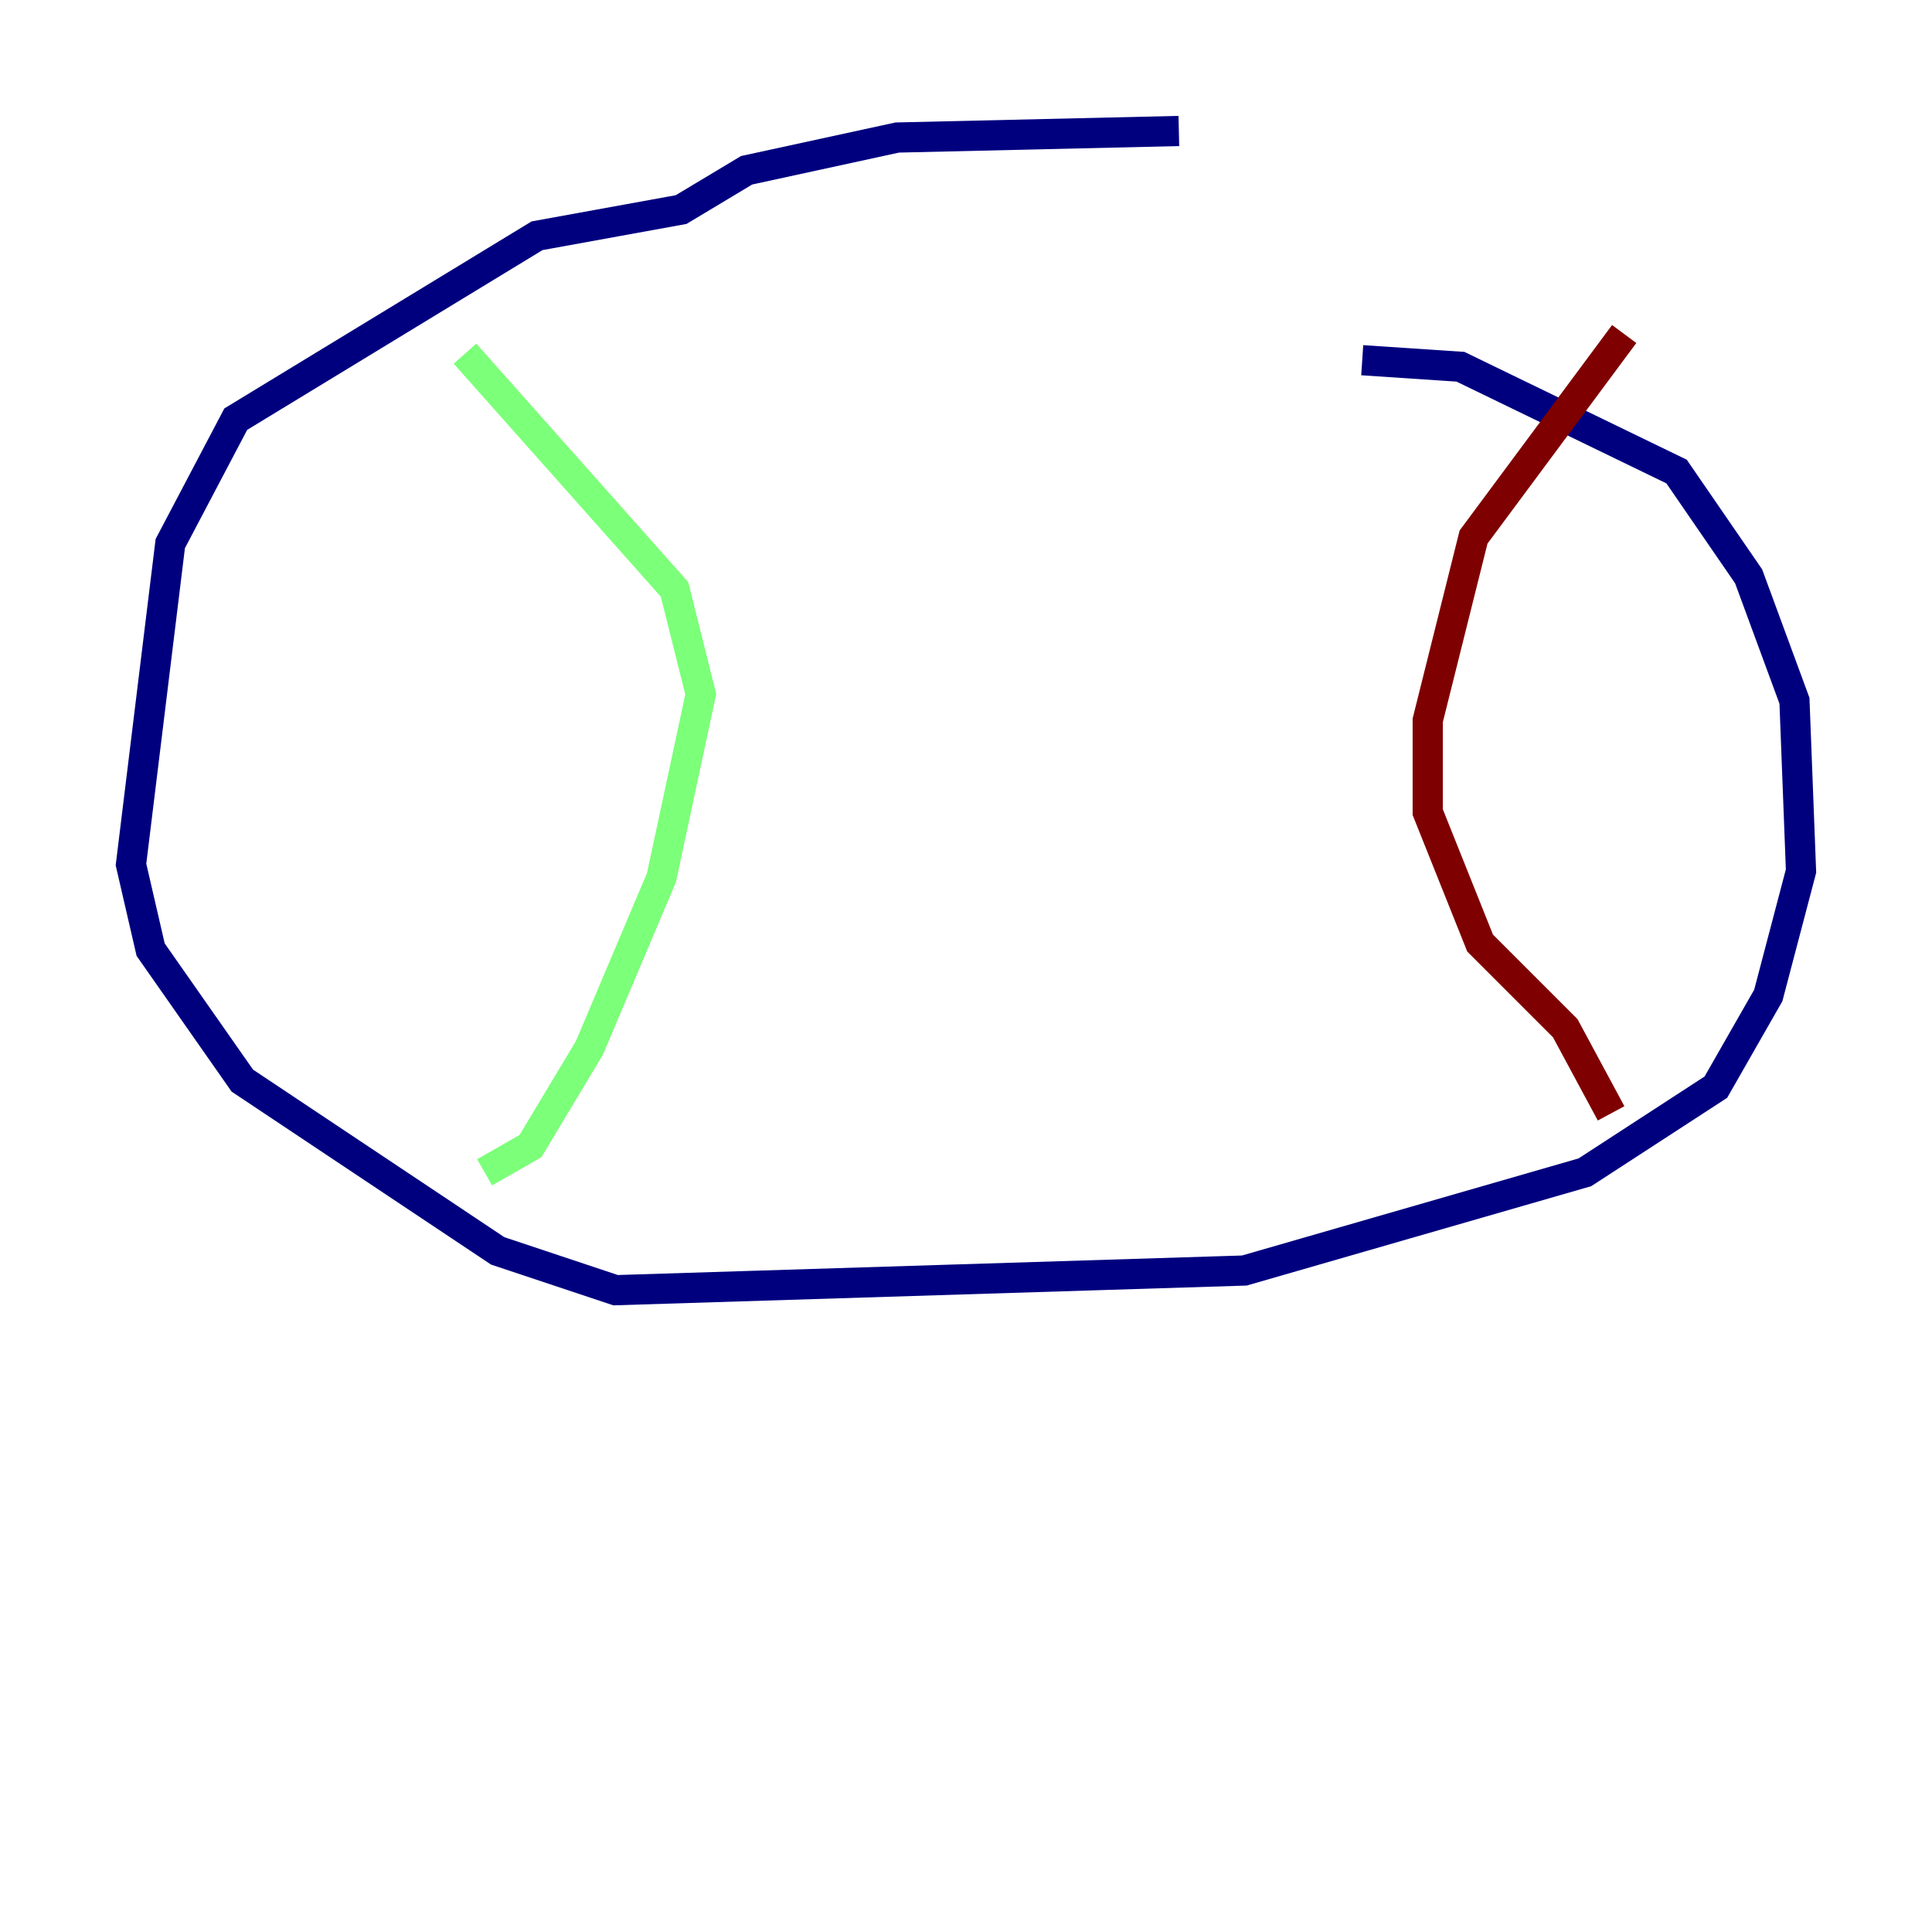 <?xml version="1.0" encoding="utf-8" ?>
<svg baseProfile="tiny" height="128" version="1.2" viewBox="0,0,128,128" width="128" xmlns="http://www.w3.org/2000/svg" xmlns:ev="http://www.w3.org/2001/xml-events" xmlns:xlink="http://www.w3.org/1999/xlink"><defs /><polyline fill="none" points="78.102,8.678 59.444,9.112 49.464,11.281 45.125,13.885 35.58,15.62 15.62,27.77 11.281,36.014 8.678,57.275 9.98,62.915 16.054,71.593 32.976,82.875 40.786,85.478 82.441,84.176 105.003,77.668 113.681,72.027 117.153,65.953 119.322,57.709 118.888,46.427 115.851,38.183 111.078,31.241 96.759,24.298 90.251,23.864" stroke="#00007f" stroke-width="2" /><polyline fill="none" points="30.807,23.43 44.691,39.051 46.427,45.993 43.824,58.142 39.051,69.424 35.146,75.932 32.108,77.668" stroke="#7cff79" stroke-width="2" /><polyline fill="none" points="107.607,22.129 97.627,35.58 94.59,47.729 94.59,53.803 98.061,62.481 103.702,68.122 106.739,73.763" stroke="#7f0000" stroke-width="2" /></svg>